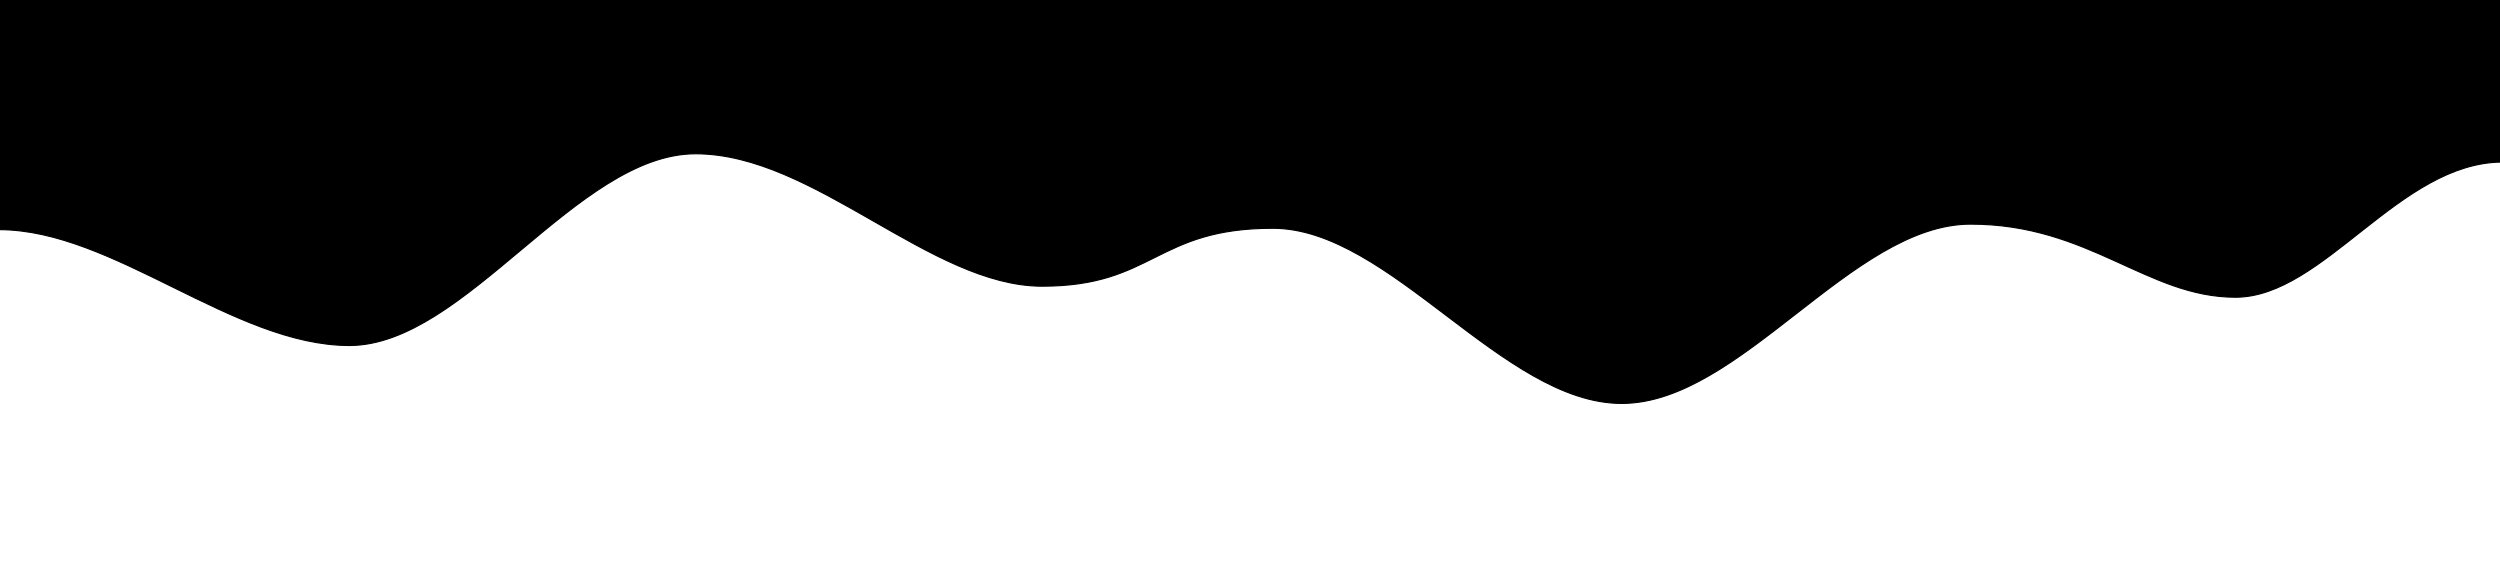 <?xml version="1.0" encoding="UTF-8" standalone="no"?>
<!DOCTYPE svg PUBLIC "-//W3C//DTD SVG 1.1//EN" "http://www.w3.org/Graphics/SVG/1.1/DTD/svg11.dtd">
<svg width="100%" height="100%" viewBox="0 0 2160 500" version="1.1" xmlns="http://www.w3.org/2000/svg" xmlns:xlink="http://www.w3.org/1999/xlink" xml:space="preserve" xmlns:serif="http://www.serif.com/" style="fill-rule:evenodd;clip-rule:evenodd;stroke-linecap:round;stroke-linejoin:round;stroke-miterlimit:1.5;">
    <path d="M-0.823,198.399C98.09,198.399 201.77,298.504 301.874,298.504C401.979,298.504 498.509,132.854 600.997,132.854C703.485,132.854 803.877,247.26 900.406,247.26C996.936,247.26 998.371,197.208 1099.67,197.208C1200.96,197.208 1298.68,348.557 1401.17,348.557C1503.66,348.557 1600.12,193.634 1702.61,193.634C1805.1,193.634 1855.15,256.795 1931.42,256.795C2007.69,256.795 2073.07,140.006 2162.45,140.006C2251.82,140.006 2160,0 2160,0L0,0C0,0 -99.737,198.399 -0.823,198.399Z" style="stroke:black;stroke-width:1px;"/>
</svg>

